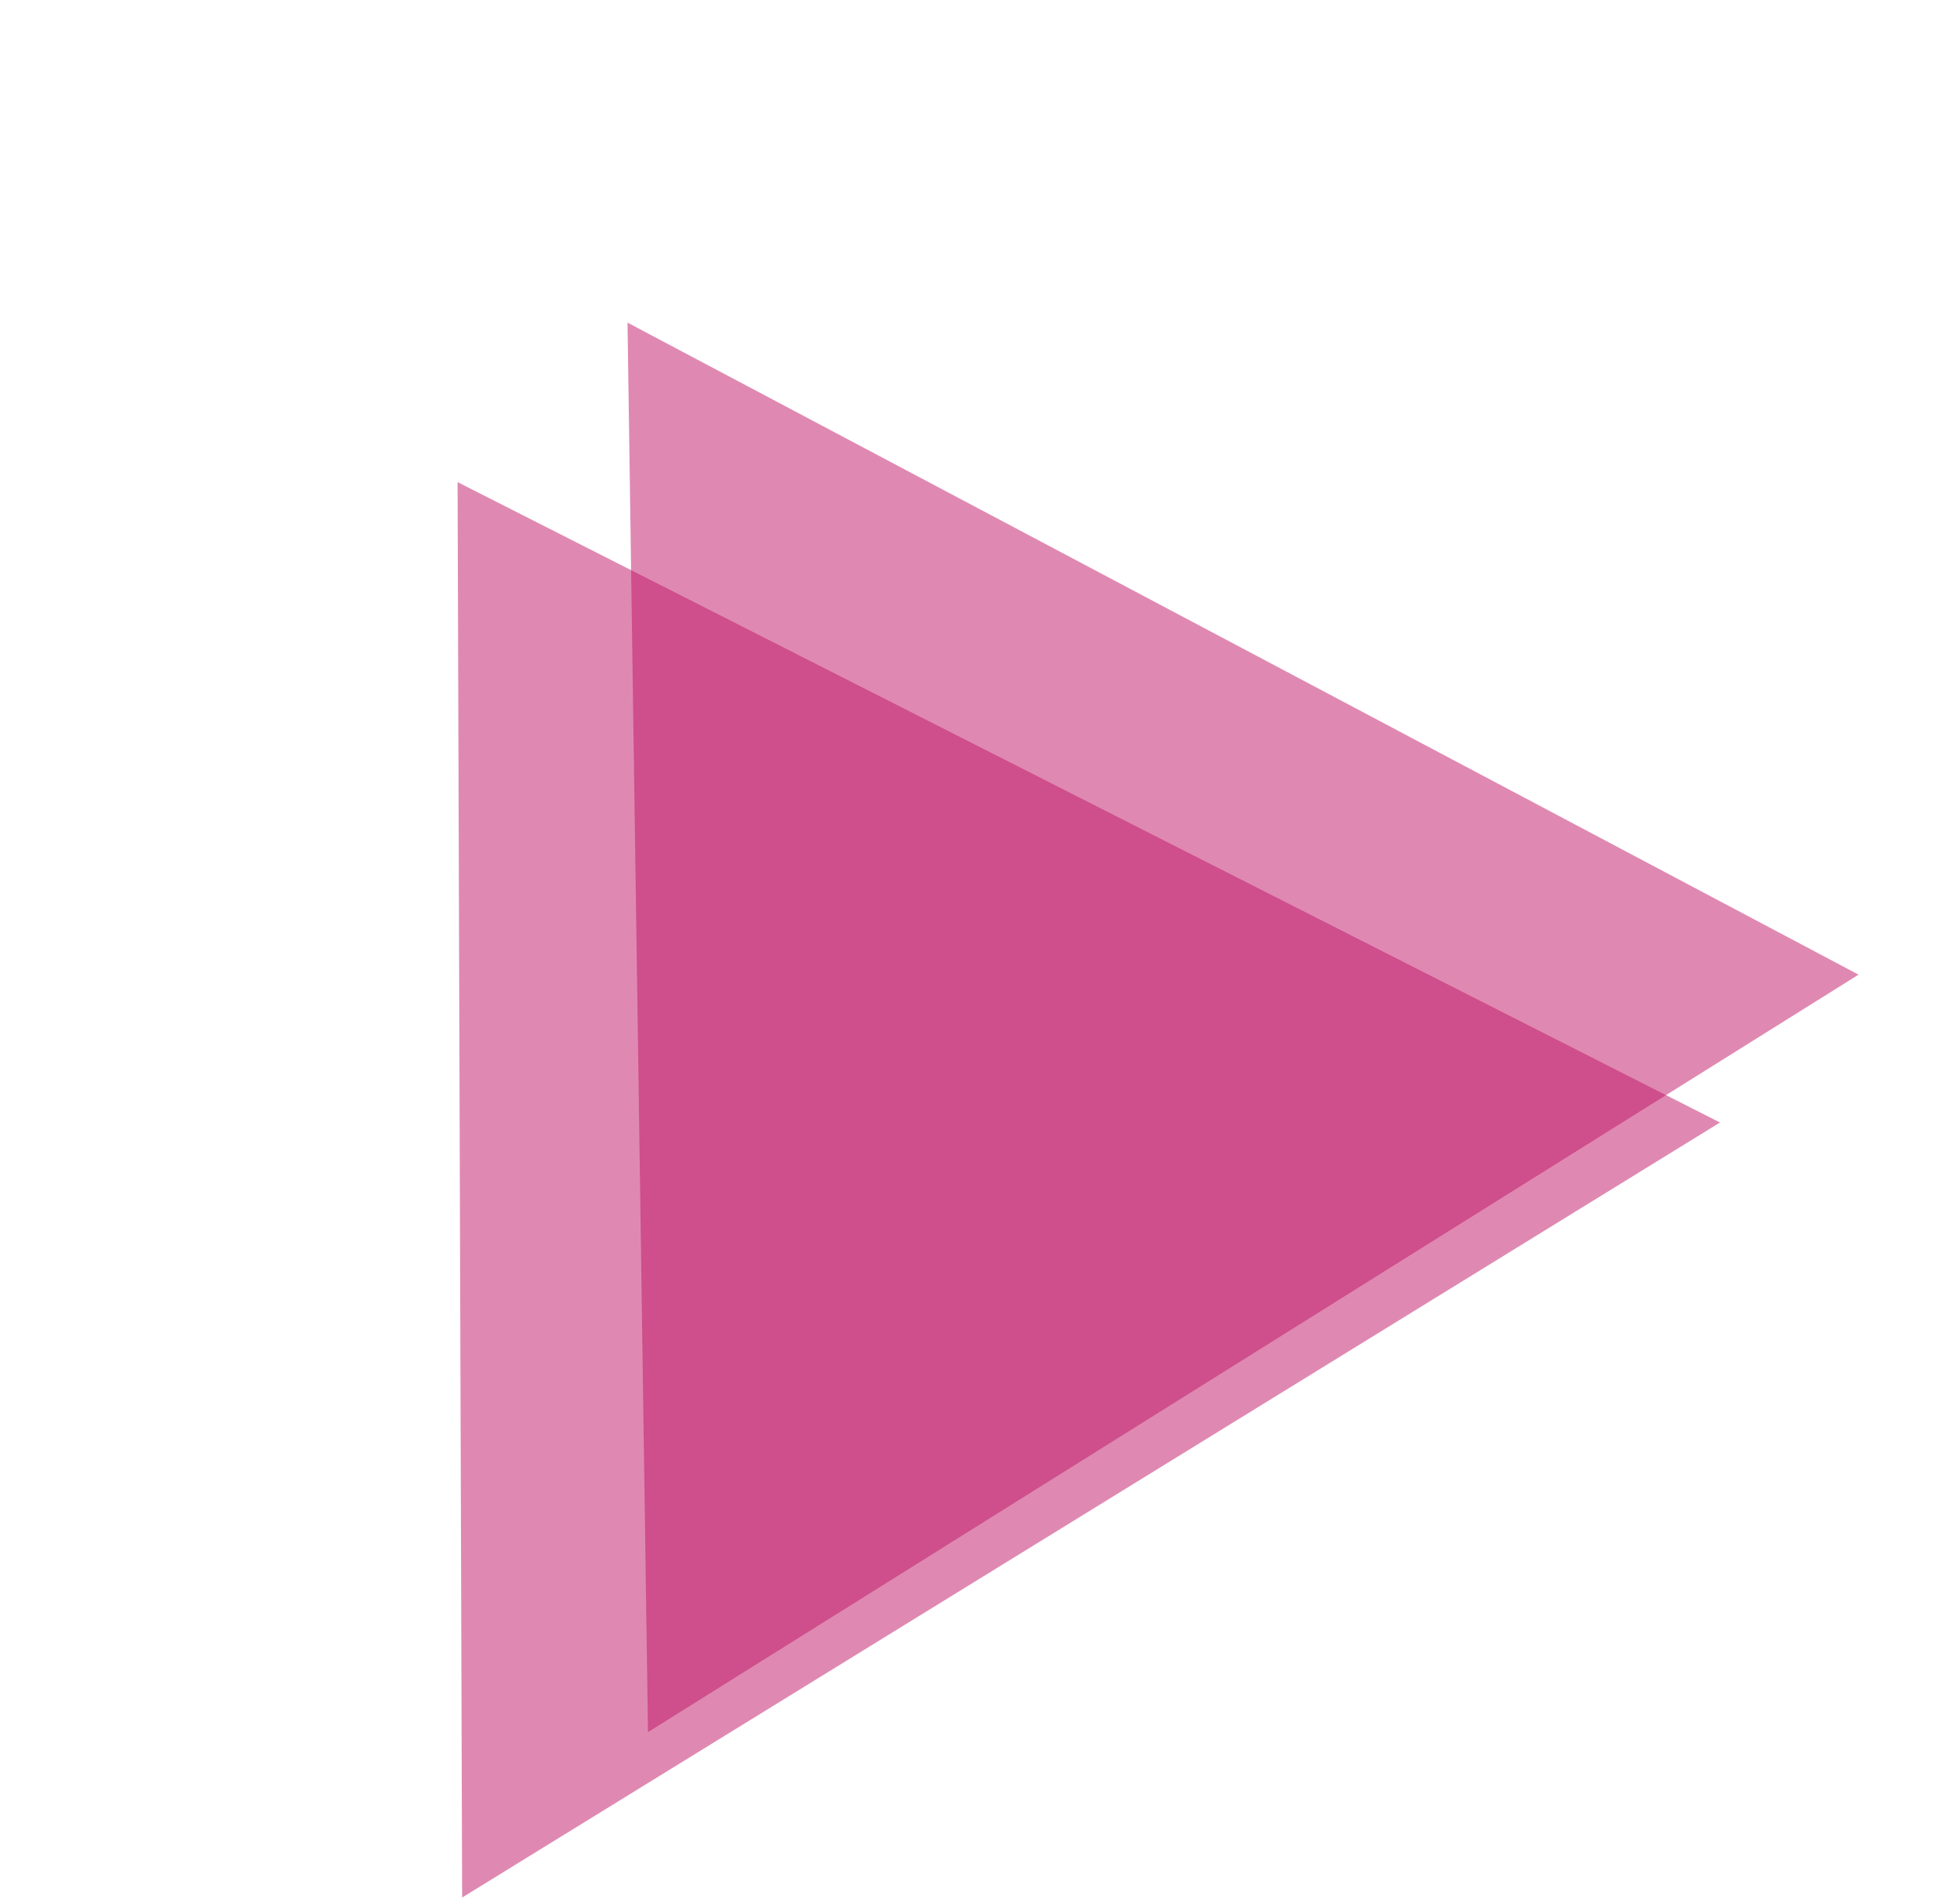 <svg width="928" height="899" viewBox="0 0 928 899" fill="none" xmlns="http://www.w3.org/2000/svg">
<path d="M814.363 531.428L216.65 228.25L218.808 898.351L814.363 531.428Z" fill="#C01466" fill-opacity="0.5"/>
<path d="M879.964 461.428L297.105 152.739L306.808 820.04L879.964 461.428Z" fill="#C01466" fill-opacity="0.5"/>
</svg>
